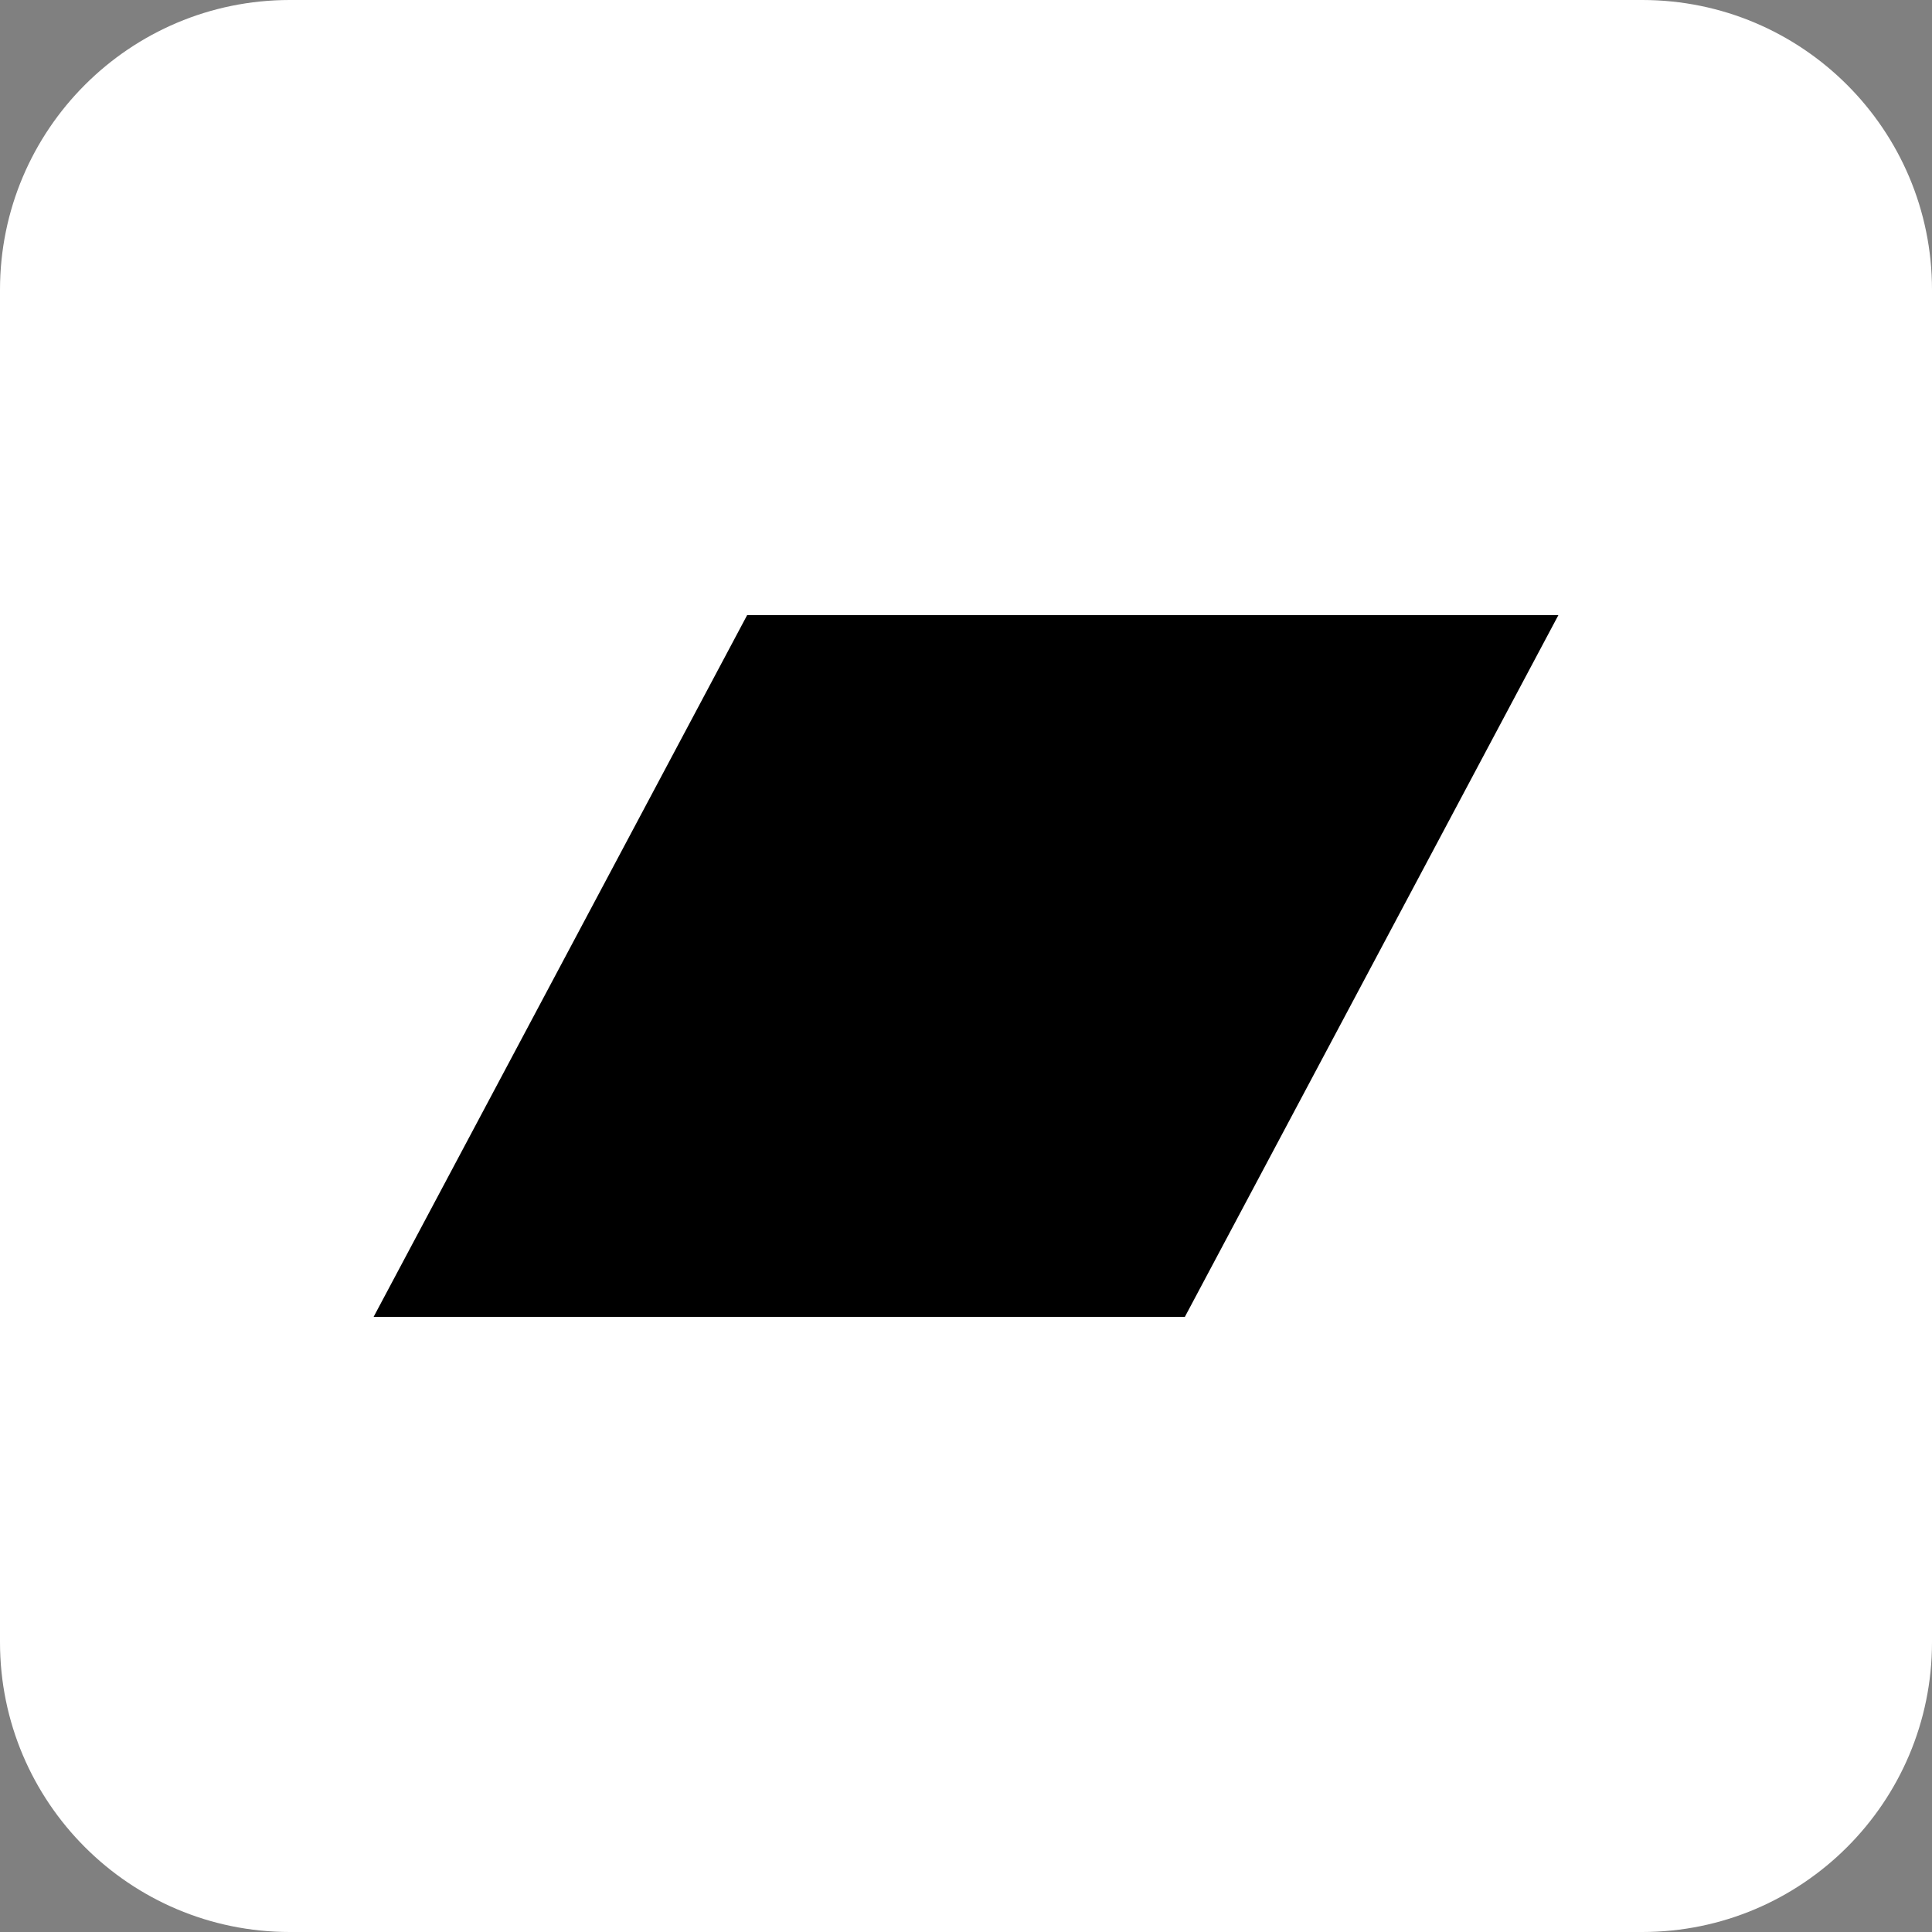 <svg width="30" height="30" viewBox="0 0 30 30" fill="none" xmlns="http://www.w3.org/2000/svg">
<rect x="0" y="0" width="30" height="30" fill="#808080" stroke="none"/>
<g clip-path="url(#clip0_148_1692)">
<path d="M25.5 0H4.5C2.015 0 0 2.015 0 4.5V25.5C0 27.985 2.015 30 4.5 30H25.5C27.985 30 30 27.985 30 25.5V4.5C30 2.015 27.985 0 25.5 0Z" fill="white"/>
<path d="M5.801 20.449H18.398L24.199 9.551H11.602" fill="black"/>
</g>
<defs>
<clipPath id="clip0_148_1692">
<rect width="30" height="30" fill="white"/>
</clipPath>
</defs>
</svg>
